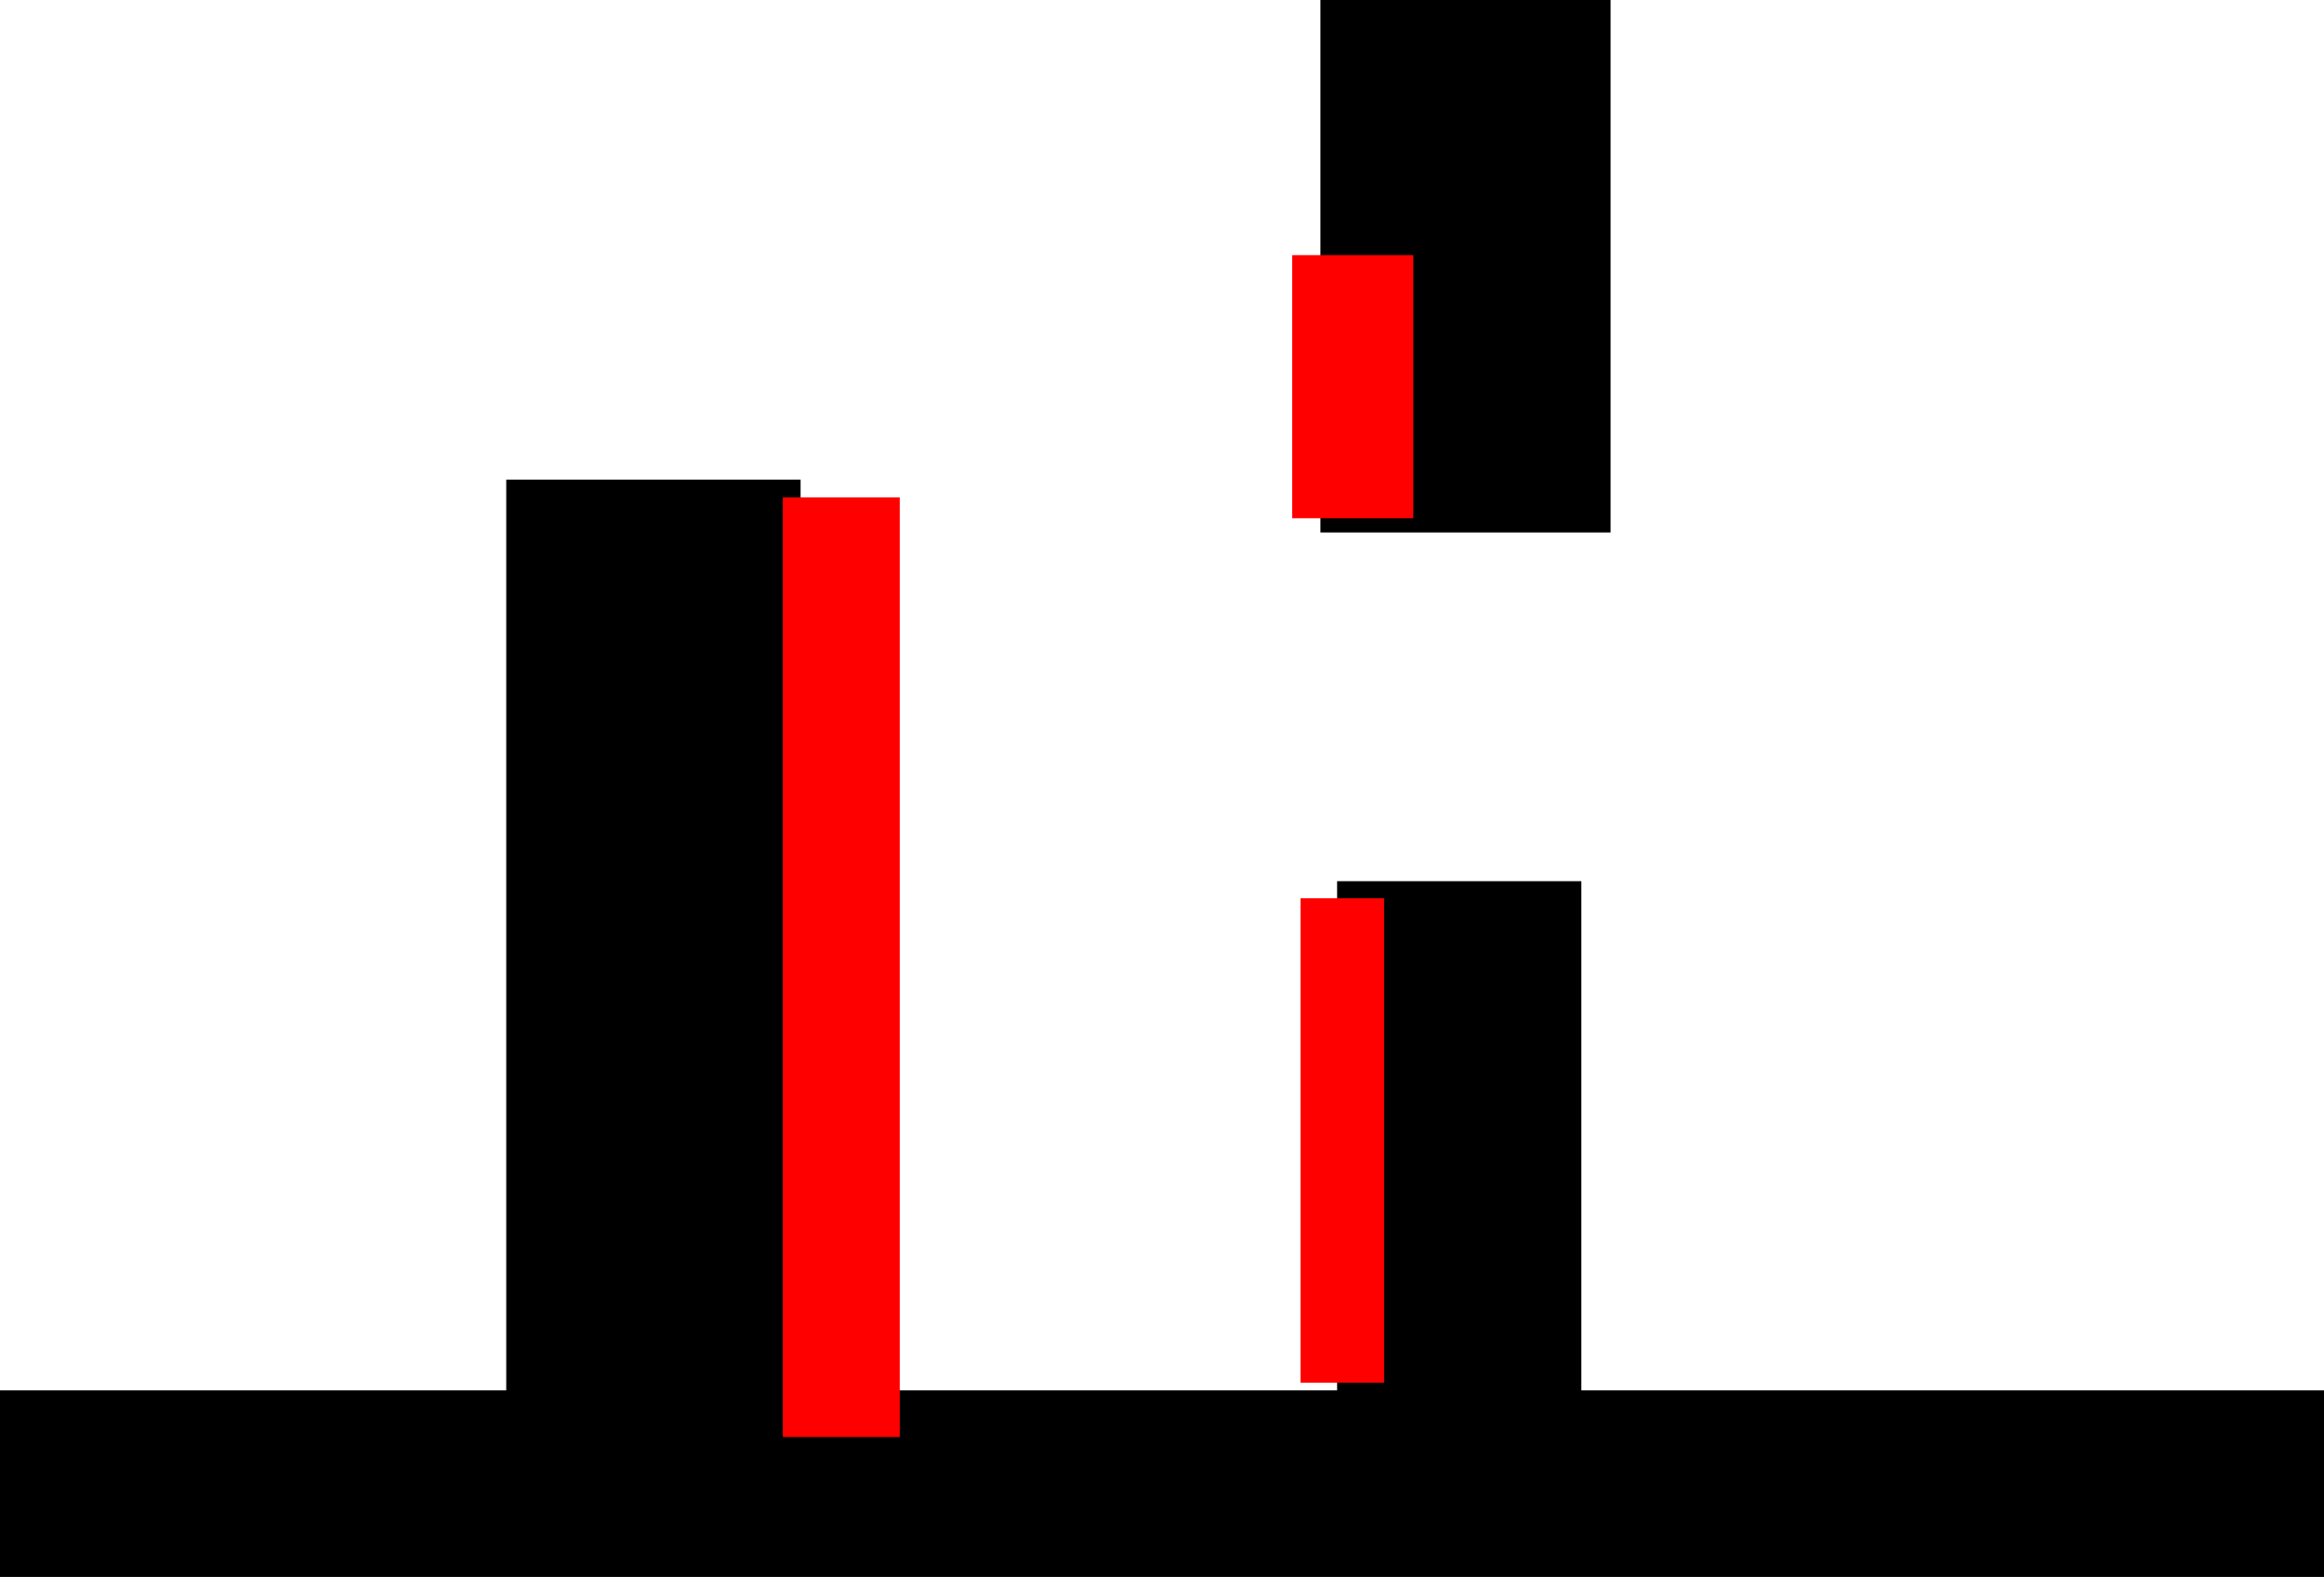 <svg xmlns="http://www.w3.org/2000/svg" xmlns:xlink="http://www.w3.org/1999/xlink" version="1.1" width="556.623" height="377.592" viewBox="0,0,556.623,377.592"><g><g data-paper-data="{&quot;isPaintingLayer&quot;:true}" fill-rule="nonzero" stroke-linecap="butt" stroke-linejoin="miter" stroke-miterlimit="10" stroke-dasharray="" stroke-dashoffset="0" style="mix-blend-mode: normal"><path d="M-4.435,386.342v-44.667h556.623v44.667z" fill="#000000" stroke="none" stroke-width="0" transform="matrix(1,0,0,1,4.435,-8.75)"/><path d="M 121.5 339.092 L 121.5 115.092 L 191.5 115.092 L 191.5 339.092 Z " fill="#000000" stroke="#000000" stroke-width="0.5"/><path d="M 320.5 341.25 L 320.5 211.25 L 378.5 211.25 L 378.5 341.25 Z " fill="#000000" stroke="#000000" stroke-width="0.5"/><path d="M 316.5 127.25 L 316.5 0.25 L 385.5 0.25 L 385.5 127.25 Z " fill="#000000" stroke="#000000" stroke-width="0.5"/><path d="M 188.5 343.092 L 188.5 120.092 L 208.5 120.092 L 208.5 343.092 Z " fill="#ff0000" stroke="#000000" stroke-width="0.5"/><path d="M307.065,339.842v-116h20v116z" fill="#ff0000" stroke="none" stroke-width="0" transform="matrix(1,0,0,1,4.435,-8.75)"/><path d="M183.065,352.842v-225h28v225z" fill="#ff0000" stroke="none" stroke-width="0" transform="matrix(1,0,0,1,4.435,-8.75)"/><path d="M305.065,132.842v-63h29v63z" fill="#ff0000" stroke="none" stroke-width="0" transform="matrix(1,0,0,1,4.435,-8.75)"/></g></g></svg>
